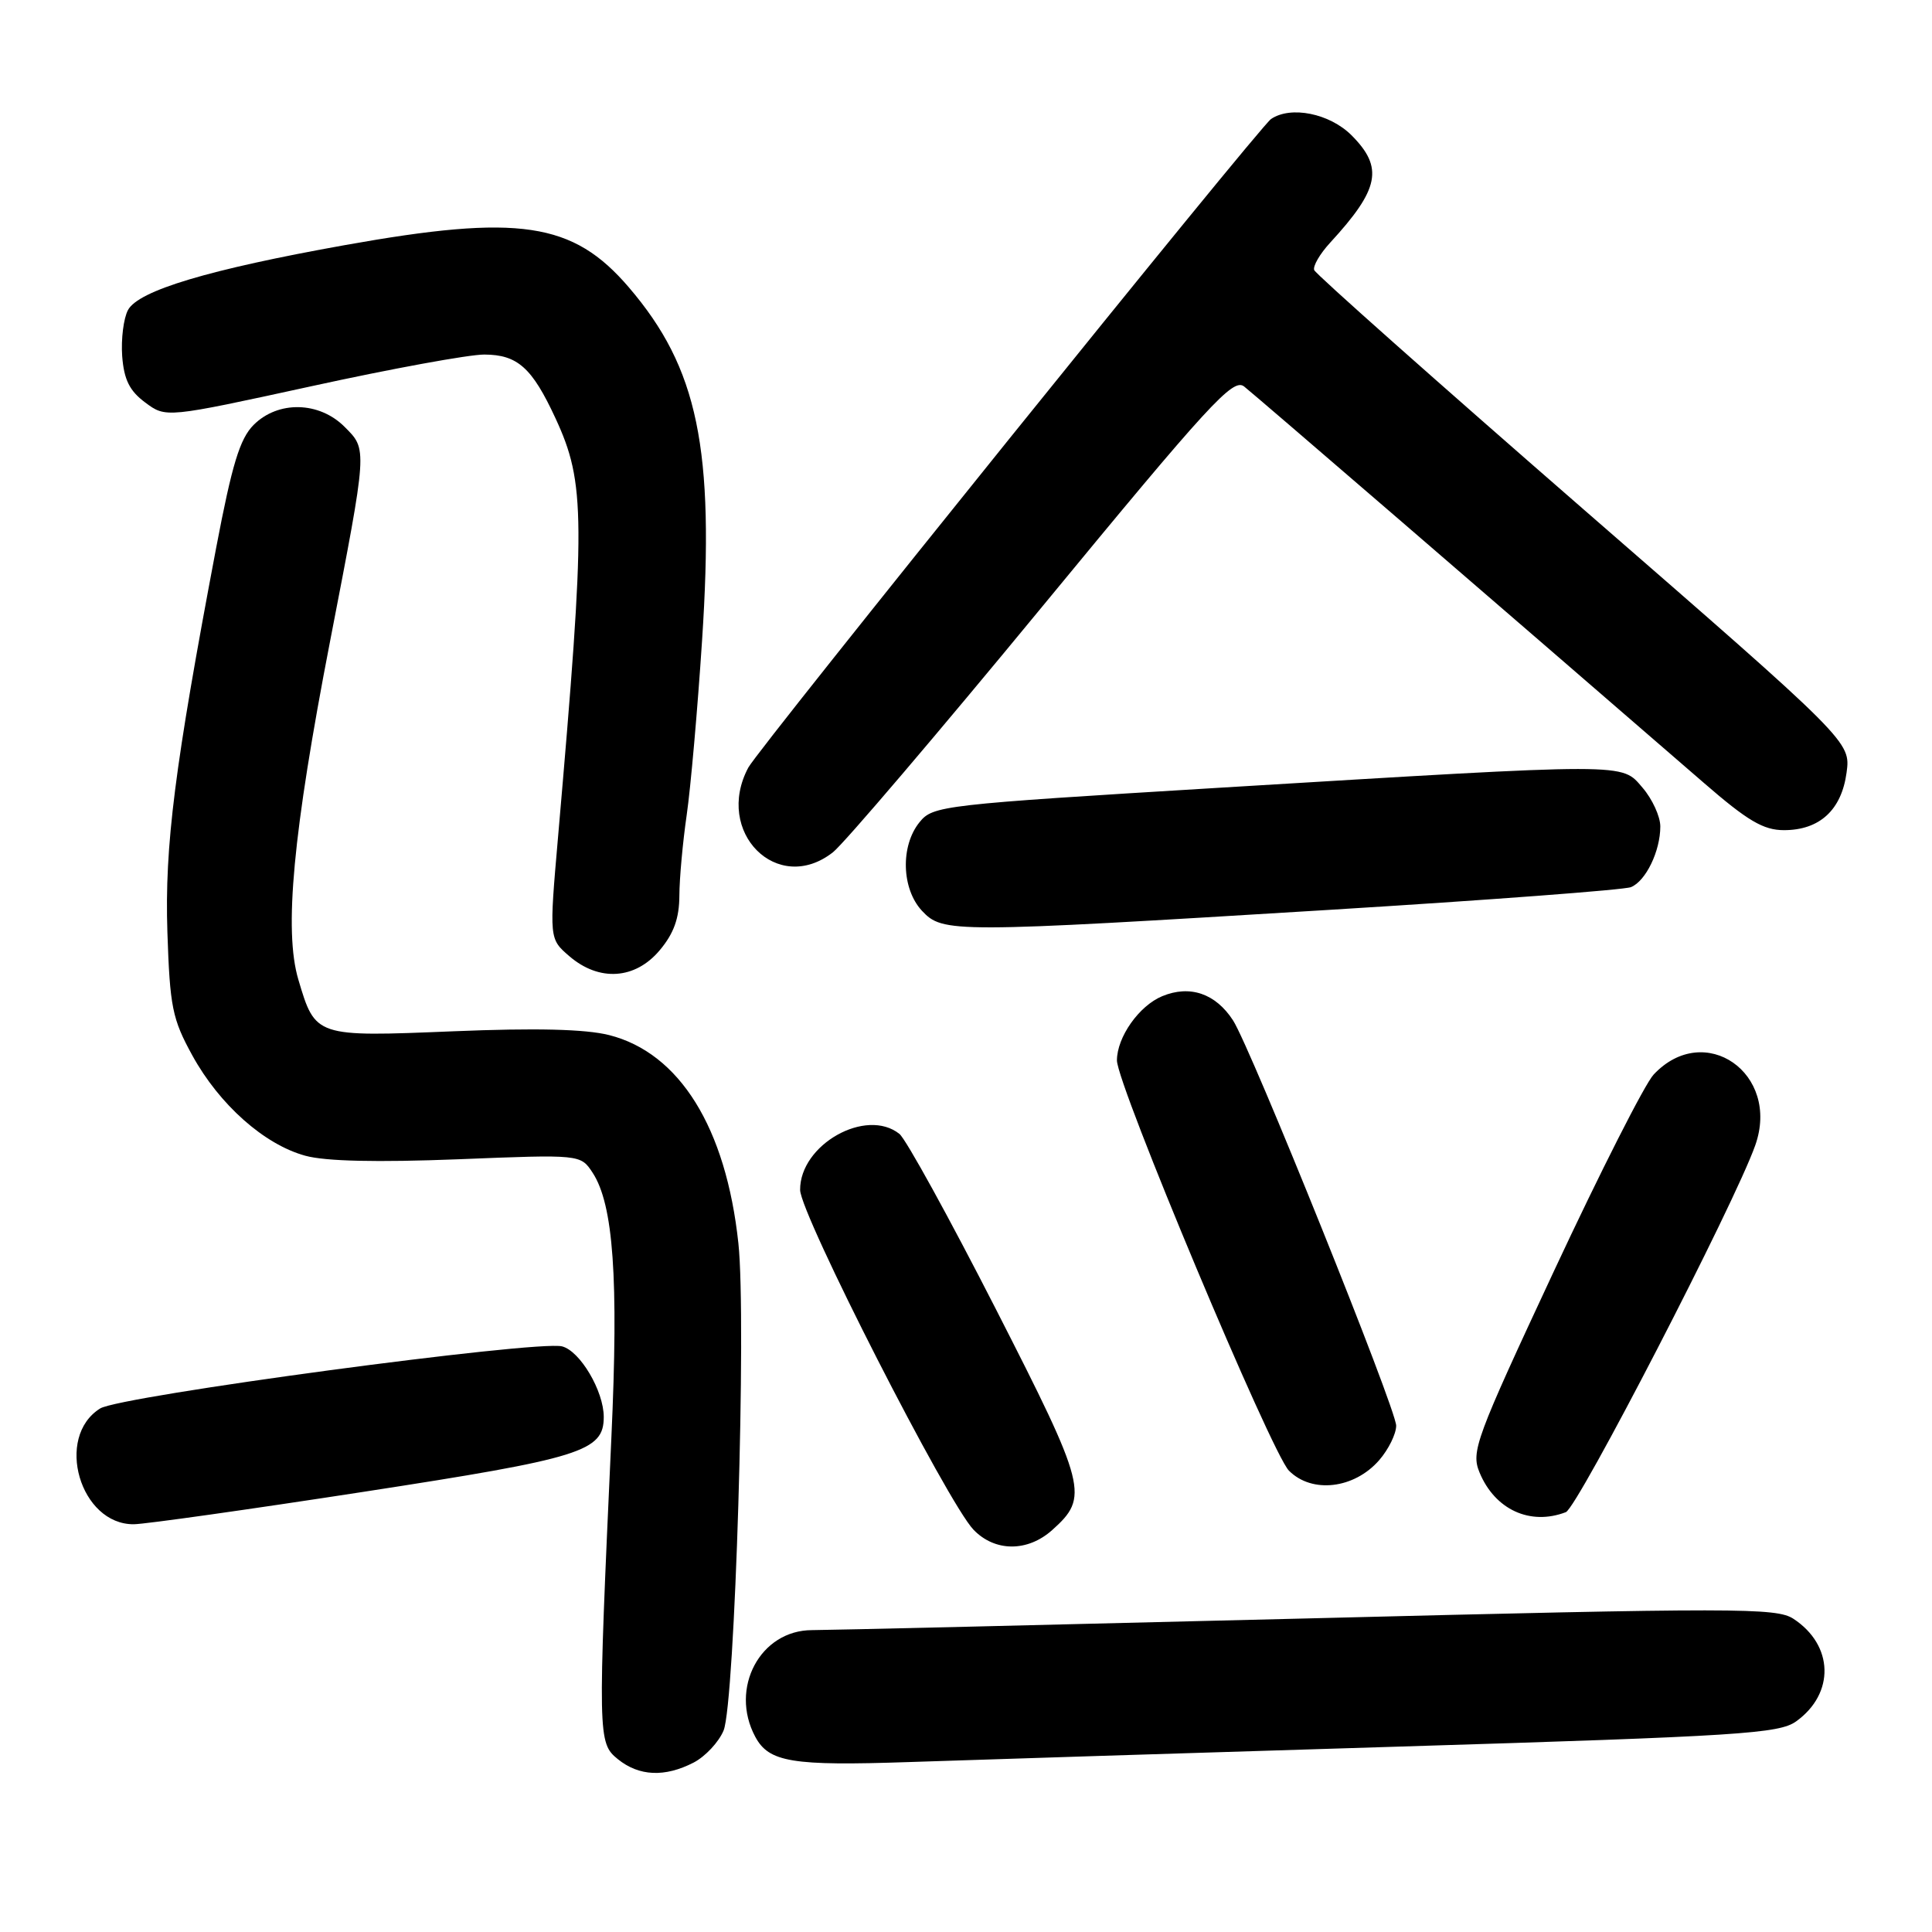 <?xml version="1.0" encoding="UTF-8" standalone="no"?>
<!DOCTYPE svg PUBLIC "-//W3C//DTD SVG 1.1//EN" "http://www.w3.org/Graphics/SVG/1.1/DTD/svg11.dtd" >
<svg xmlns="http://www.w3.org/2000/svg" xmlns:xlink="http://www.w3.org/1999/xlink" version="1.1" viewBox="0 0 256 256">
 <g >
 <path fill="currentColor"
d=" M 91.91 233.55 C 93.45 232.75 95.24 230.84 95.88 229.30 C 97.38 225.66 98.93 174.87 97.84 164.74 C 96.20 149.41 90.04 139.51 80.70 137.15 C 77.54 136.36 71.01 136.20 60.08 136.65 C 41.78 137.40 41.79 137.41 39.53 129.79 C 37.61 123.31 38.81 110.42 43.73 85.00 C 48.73 59.15 48.70 59.61 45.65 56.55 C 42.28 53.18 36.84 53.07 33.61 56.30 C 31.78 58.13 30.75 61.53 28.65 72.55 C 23.13 101.68 21.81 112.05 22.18 123.50 C 22.51 133.44 22.83 135.02 25.49 139.86 C 29.08 146.38 35.01 151.65 40.45 153.14 C 43.14 153.88 49.95 154.03 60.71 153.61 C 76.93 152.96 76.93 152.96 78.53 155.40 C 81.28 159.61 81.98 169.39 81.01 190.50 C 79.20 230.21 79.21 230.94 81.87 233.10 C 84.68 235.37 88.09 235.52 91.91 233.55 Z  M 185.50 231.43 C 230.55 230.05 235.75 229.71 238.00 228.09 C 243.15 224.39 242.98 218.00 237.64 214.50 C 235.39 213.02 230.09 213.02 173.25 214.45 C 139.19 215.30 109.65 216.00 107.61 216.00 C 100.74 216.00 96.63 223.69 100.07 230.12 C 101.88 233.51 104.92 234.01 120.50 233.48 C 128.75 233.20 158.00 232.27 185.50 231.43 Z  M 139.41 202.75 C 144.33 198.35 144.02 197.10 131.94 173.43 C 125.78 161.37 120.04 150.94 119.18 150.25 C 114.76 146.72 105.98 151.67 106.02 157.67 C 106.04 160.88 125.56 199.13 129.00 202.70 C 131.83 205.64 136.15 205.66 139.41 202.75 Z  M 48.20 197.67 C 77.10 193.22 80.00 192.32 80.00 187.75 C 80.00 184.32 76.86 179.00 74.47 178.40 C 71.09 177.56 15.91 184.97 13.27 186.63 C 7.21 190.42 10.61 202.05 17.75 201.97 C 19.26 201.95 32.96 200.02 48.20 197.67 Z  M 207.48 200.37 C 209.05 199.77 229.85 159.50 232.58 151.76 C 235.95 142.23 225.86 135.20 219.12 142.38 C 217.97 143.59 212.04 155.29 205.93 168.37 C 195.50 190.72 194.90 192.34 196.05 195.12 C 198.09 200.04 202.76 202.18 207.48 200.37 Z  M 182.75 193.48 C 183.99 192.05 185.00 190.00 185.00 188.91 C 185.00 186.70 165.73 138.82 163.38 135.20 C 161.07 131.64 157.67 130.48 154.00 132.00 C 150.93 133.27 148.00 137.43 148.00 140.51 C 148.00 143.72 168.47 192.53 170.79 194.87 C 173.84 197.94 179.44 197.28 182.75 193.48 Z  M 87.41 125.92 C 89.28 123.70 90.01 121.68 90.02 118.67 C 90.03 116.38 90.47 111.58 90.99 108.00 C 91.51 104.42 92.43 94.00 93.03 84.83 C 94.70 59.44 92.49 48.77 83.33 38.08 C 75.91 29.41 68.79 28.35 45.69 32.48 C 27.71 35.70 18.34 38.50 16.96 41.08 C 16.37 42.18 16.03 44.93 16.19 47.19 C 16.43 50.31 17.16 51.79 19.25 53.34 C 21.99 55.38 21.99 55.38 41.25 51.18 C 51.84 48.86 62.16 46.97 64.18 46.98 C 68.58 47.00 70.50 48.72 73.60 55.41 C 77.59 64.02 77.62 68.62 73.94 110.95 C 72.77 124.40 72.77 124.40 75.44 126.70 C 79.39 130.10 84.16 129.79 87.41 125.92 Z  M 176.00 120.57 C 197.18 119.27 215.23 117.91 216.11 117.55 C 218.08 116.75 220.00 112.77 220.00 109.51 C 220.00 108.19 218.94 105.88 217.65 104.38 C 214.80 101.07 216.34 101.07 161.59 104.38 C 124.73 106.62 123.62 106.75 121.84 108.95 C 119.29 112.09 119.46 117.79 122.17 120.69 C 124.94 123.63 126.05 123.63 176.00 120.57 Z  M 110.37 112.93 C 111.82 111.79 124.30 97.14 138.10 80.38 C 160.27 53.46 163.38 50.06 164.85 51.21 C 166.23 52.29 197.74 79.46 225.75 103.72 C 231.57 108.77 233.66 110.00 236.38 110.00 C 241.11 110.00 244.01 107.33 244.68 102.38 C 245.23 98.28 245.23 98.28 209.86 67.52 C 190.41 50.59 174.34 36.32 174.14 35.79 C 173.94 35.27 174.89 33.64 176.24 32.17 C 182.80 25.04 183.36 22.21 179.08 17.92 C 176.18 15.03 171.04 13.99 168.42 15.77 C 166.86 16.82 100.55 99.10 99.16 101.70 C 94.59 110.25 103.02 118.70 110.37 112.93 Z "/>
</g>
</svg>